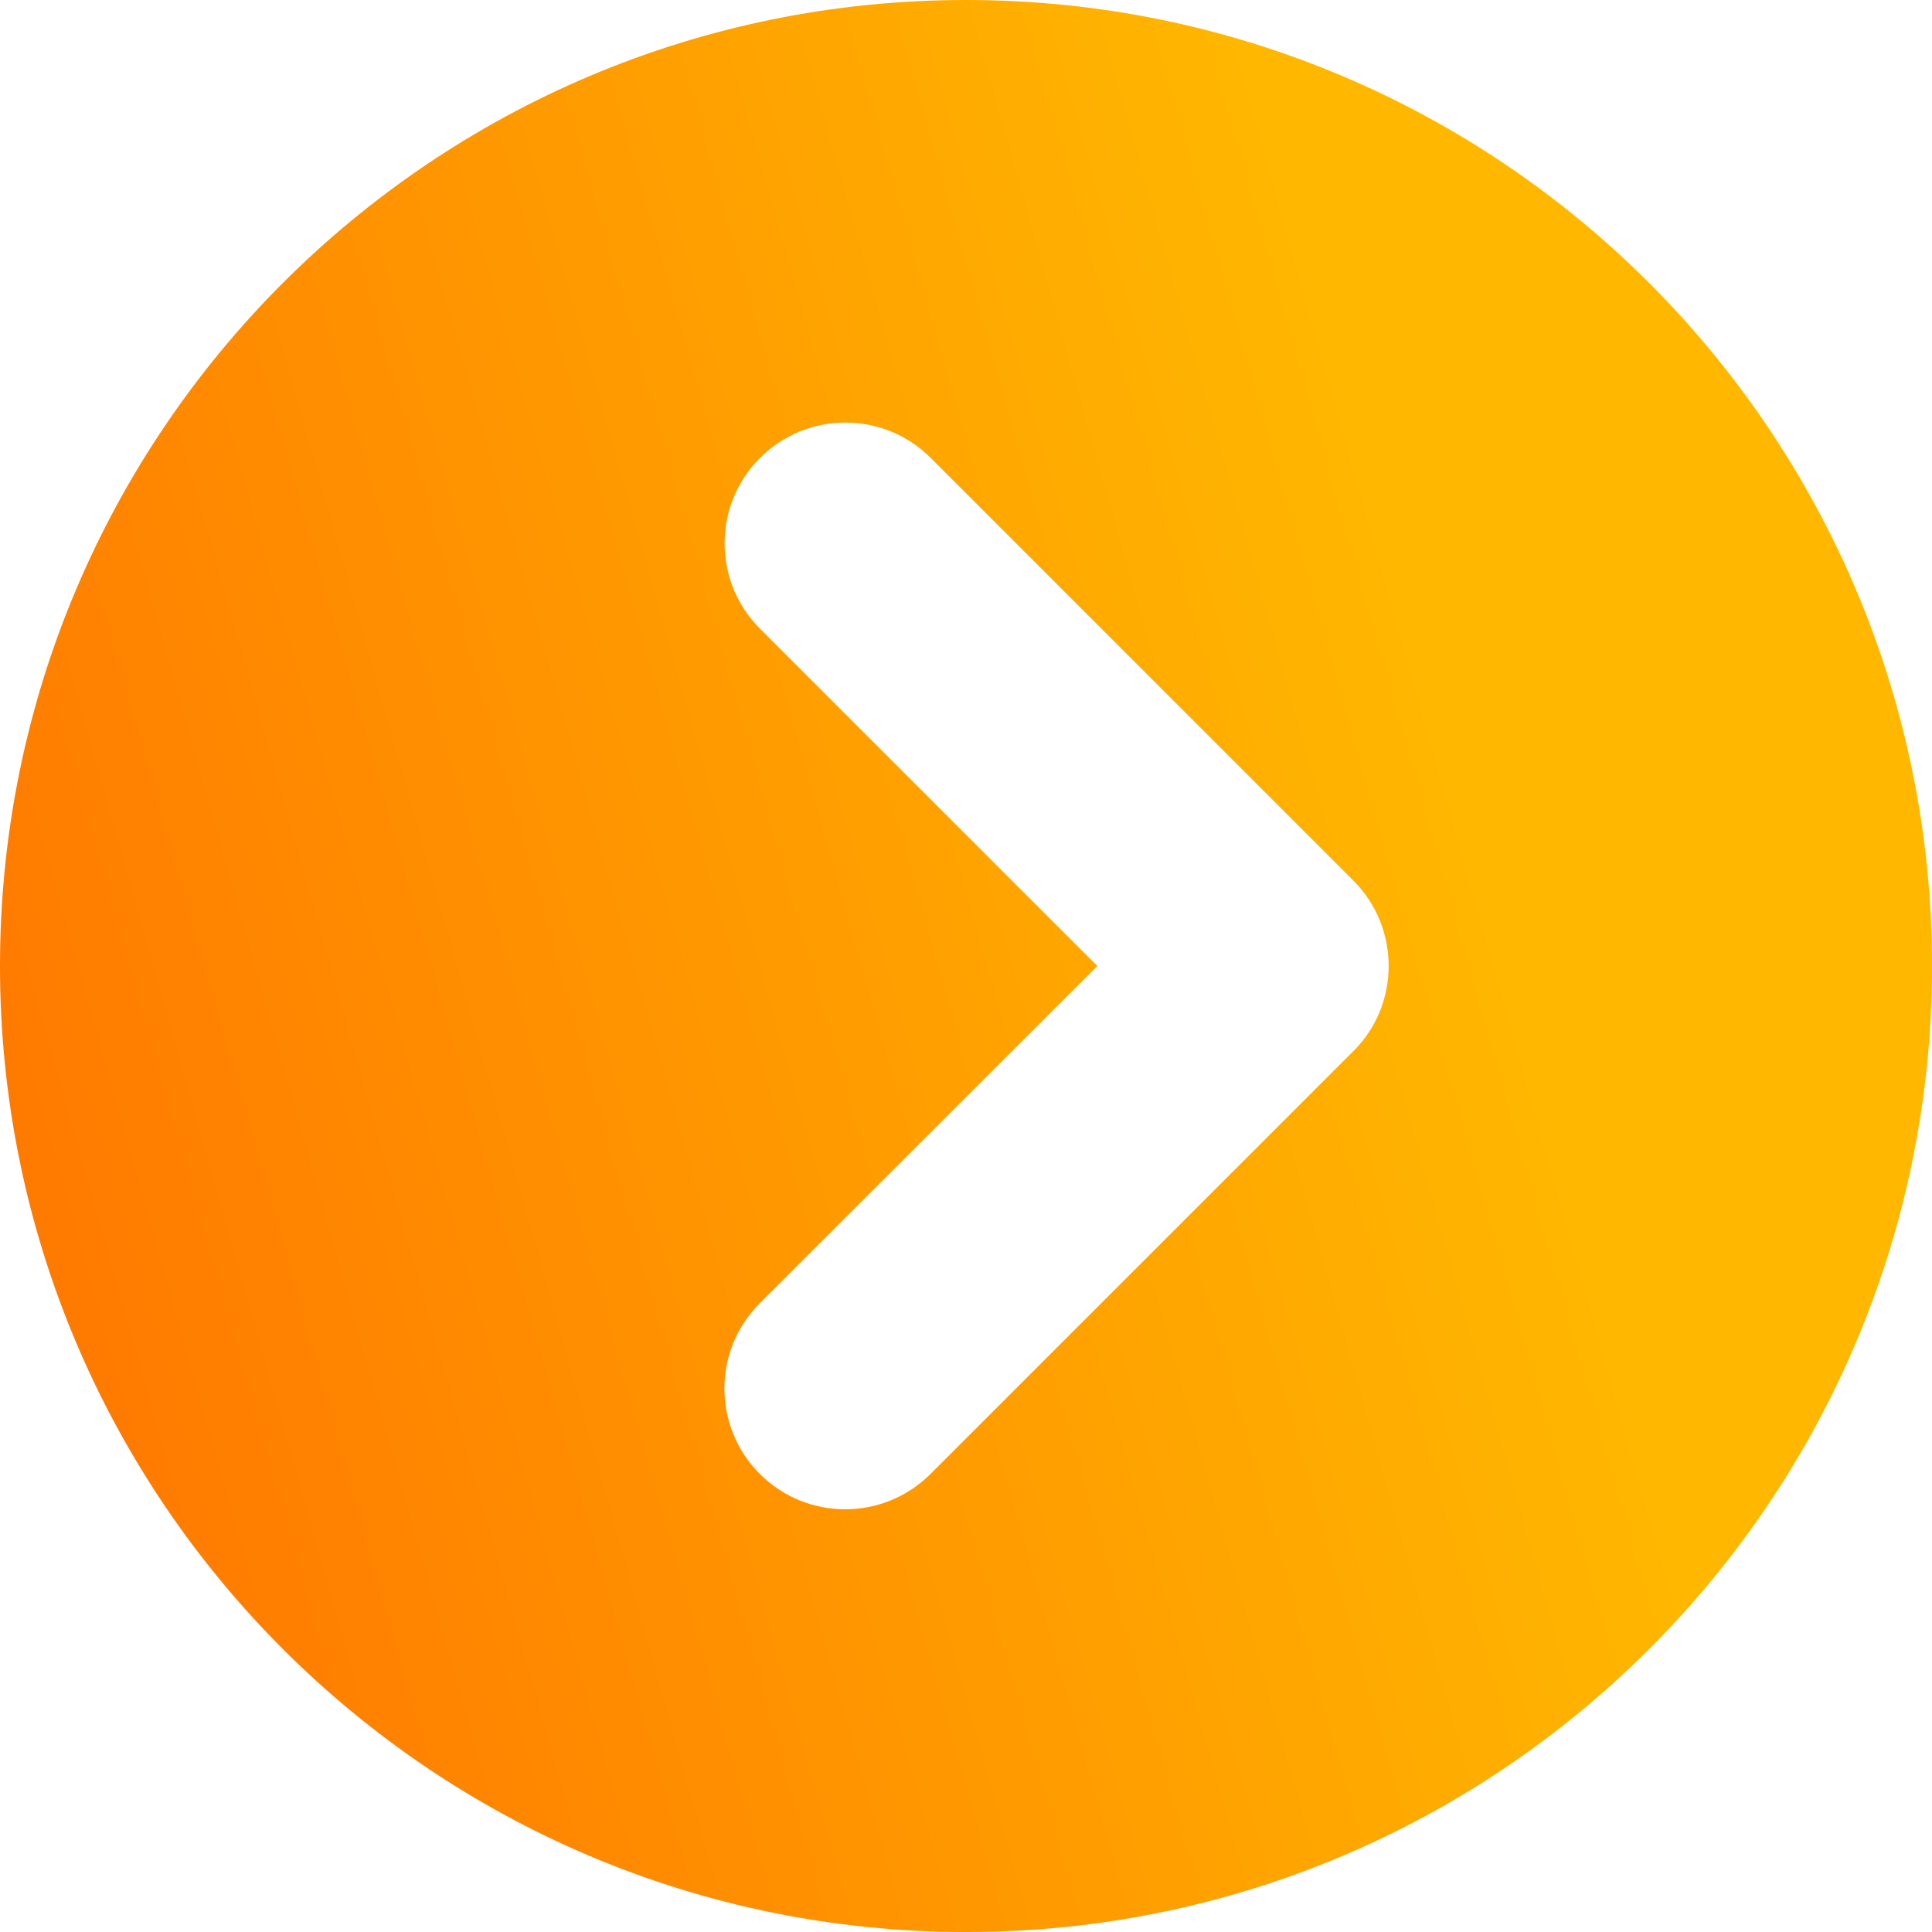 <svg width="50" height="50" viewBox="0 0 50 50" fill="none" xmlns="http://www.w3.org/2000/svg">
<path d="M25 0C11.191 0 0 11.191 0 25C0 38.809 11.191 50 25 50C38.809 50 50 38.809 50 25C50 11.191 38.809 0 25 0ZM35.02 27.207L24.082 38.145C22.861 39.365 20.884 39.365 19.663 38.145C18.442 36.924 18.442 34.946 19.663 33.726L28.398 25L19.668 16.27C18.447 15.049 18.447 13.071 19.668 11.851C20.889 10.63 22.866 10.63 24.087 11.851L35.024 22.788C35.635 23.398 35.938 24.199 35.938 25C35.938 25.801 35.635 26.602 35.02 27.207Z" fill="url(#paint0_linear_767_5054)"/>
<defs>
<linearGradient id="paint0_linear_767_5054" x1="39.183" y1="25.756" x2="2.827" y2="36.013" gradientUnits="userSpaceOnUse">
<stop stop-color="#FFB700"/>
<stop offset="1" stop-color="#FF7B00"/>
</linearGradient>
</defs>
</svg>

